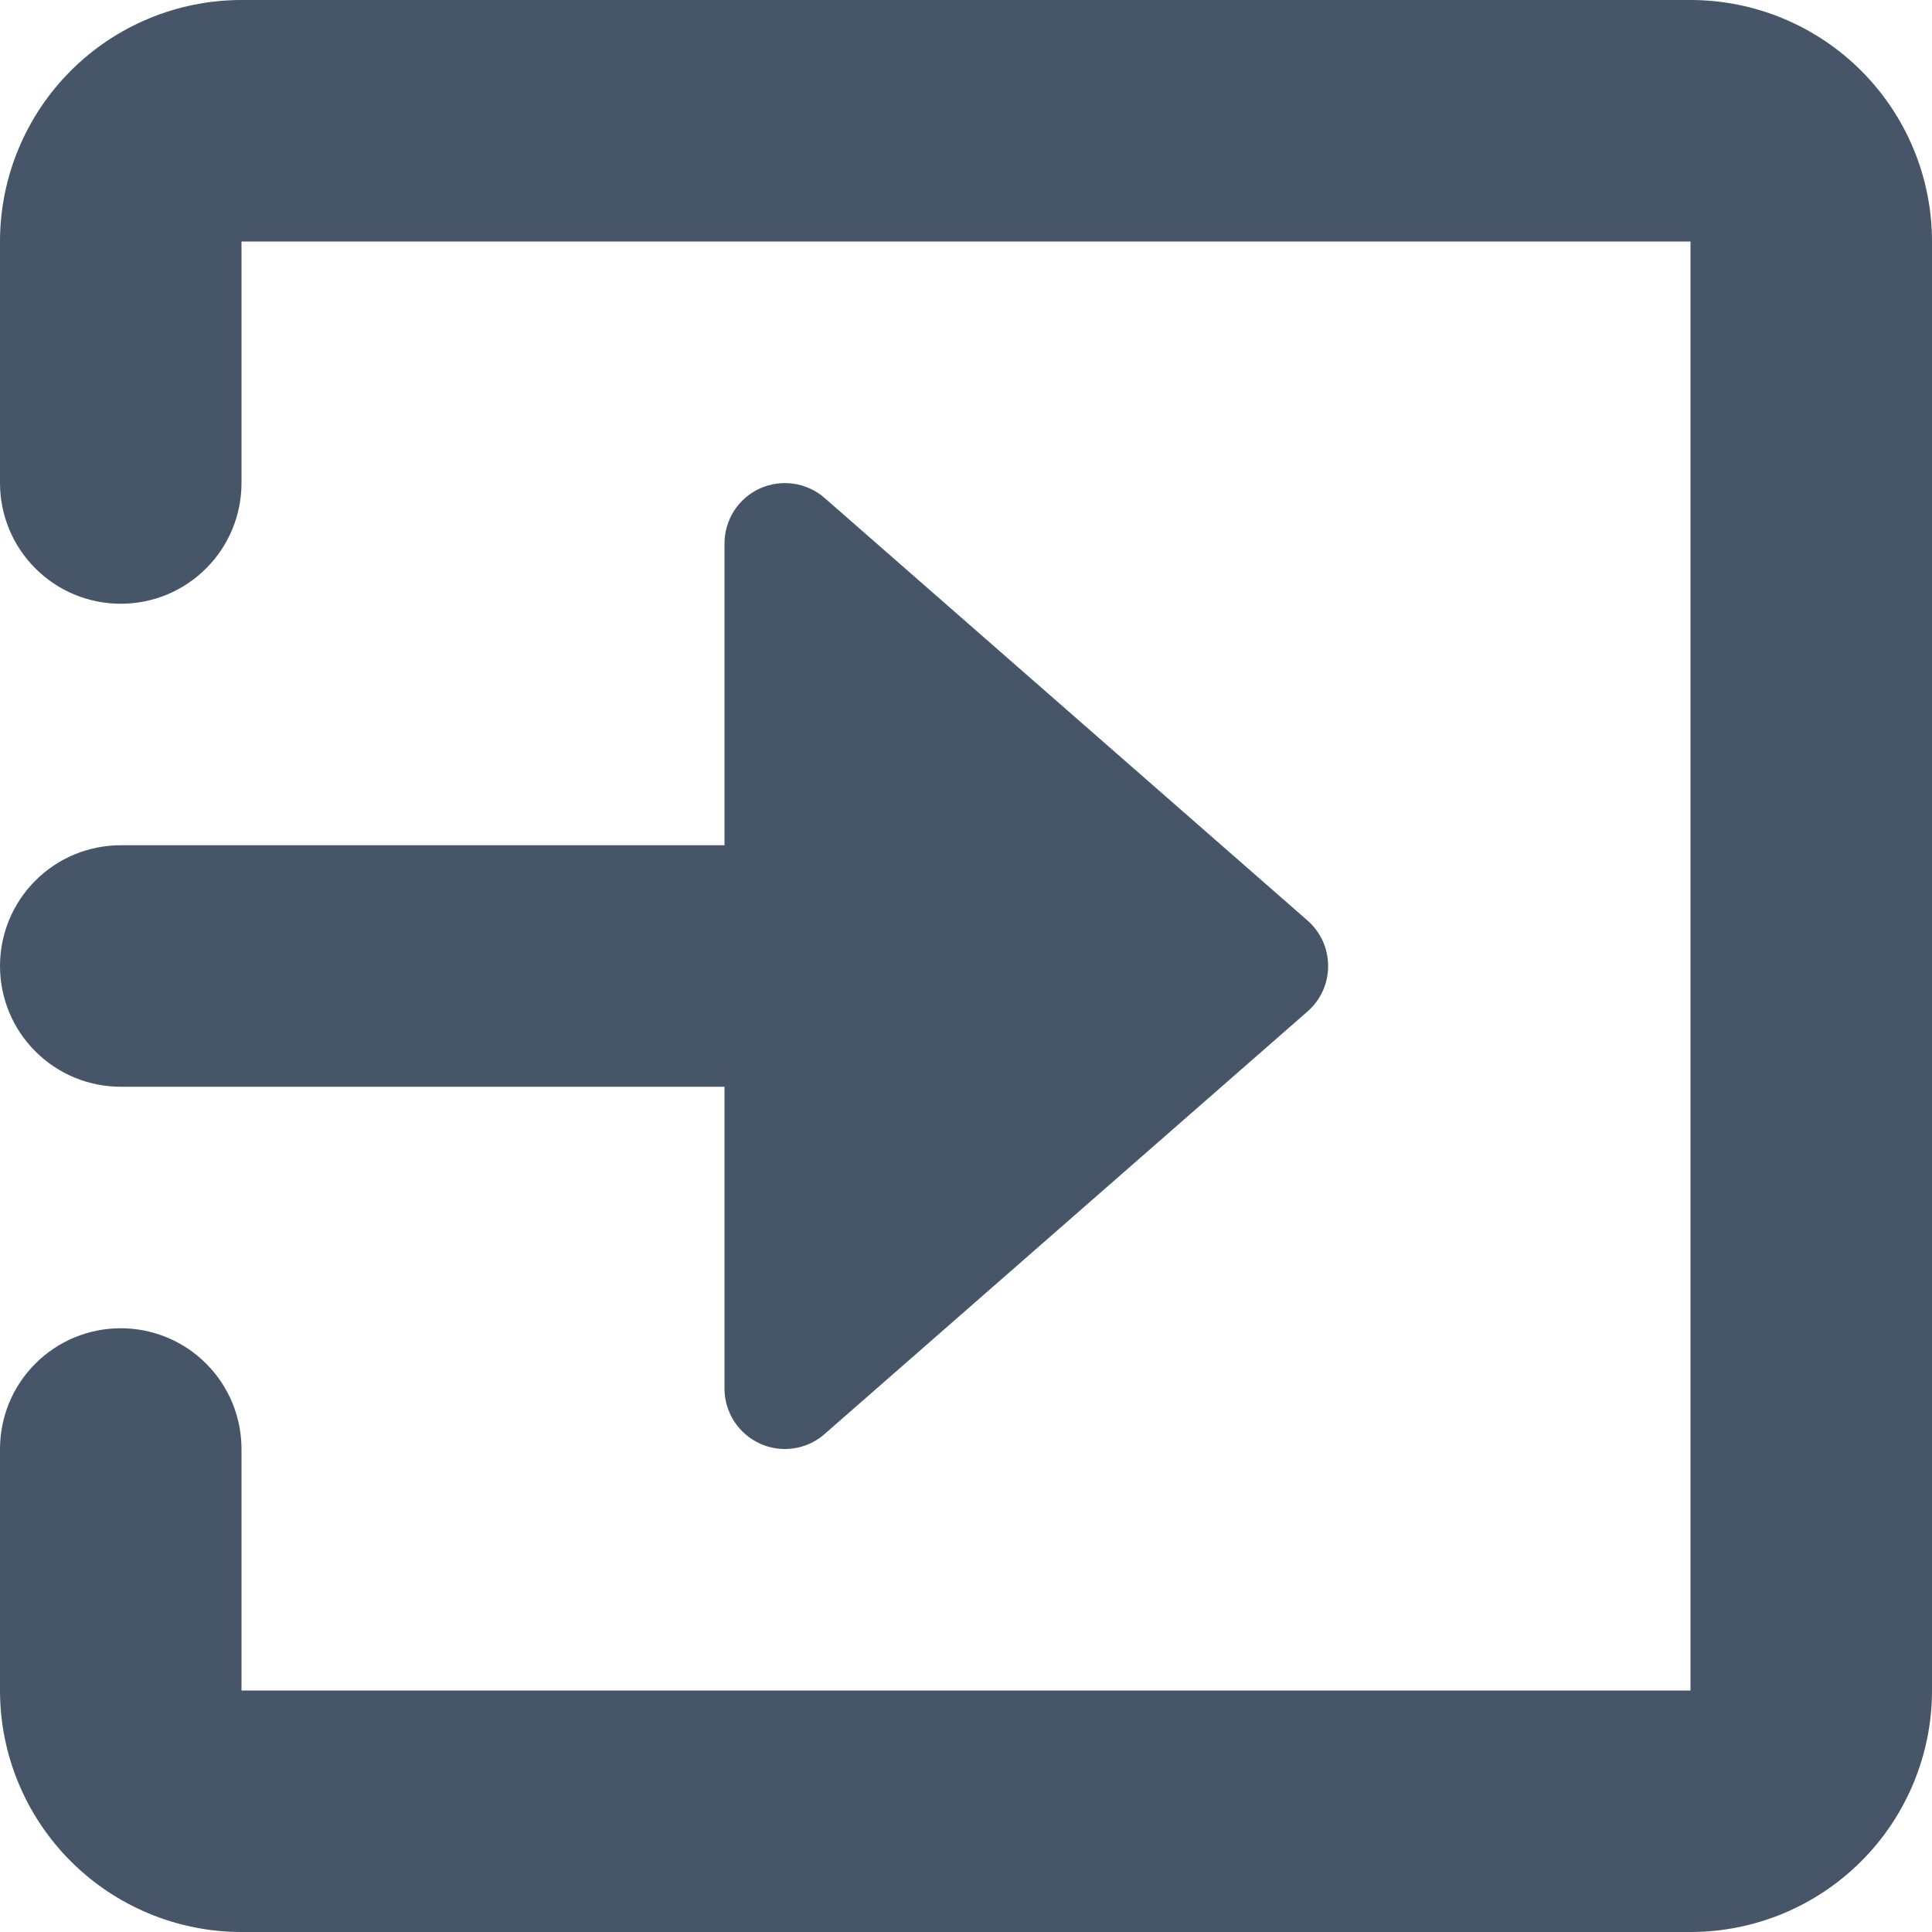 <svg width="16" height="16" viewBox="0 0 16 16" fill="none" xmlns="http://www.w3.org/2000/svg">
<path d="M6.293 11.955C6.358 11.985 6.429 12 6.5 12C6.621 12 6.738 11.956 6.829 11.876L10.829 8.376C10.883 8.329 10.925 8.271 10.955 8.206C10.984 8.142 10.999 8.071 10.999 8C10.999 7.929 10.984 7.858 10.955 7.794C10.925 7.729 10.883 7.671 10.829 7.624L6.829 4.124C6.757 4.061 6.668 4.02 6.573 4.006C6.478 3.992 6.381 4.006 6.293 4.045C6.206 4.085 6.132 4.149 6.08 4.229C6.028 4.31 6 4.404 6 4.5V7H1C0.735 7 0.48 7.105 0.293 7.293C0.105 7.48 0 7.735 0 8C0 8.265 0.105 8.52 0.293 8.707C0.48 8.895 0.735 9 1 9H6V11.5C6 11.596 6.028 11.69 6.08 11.771C6.132 11.851 6.206 11.915 6.293 11.955Z" fill="#475569"/>
<path d="M14 0H2C1.47 0 0.961 0.211 0.586 0.586C0.211 0.961 0 1.47 0 2V4C0 4.265 0.105 4.52 0.293 4.707C0.48 4.895 0.735 5 1 5C1.265 5 1.52 4.895 1.707 4.707C1.895 4.52 2 4.265 2 4V2H14V14H2V12C2 11.735 1.895 11.48 1.707 11.293C1.52 11.105 1.265 11 1 11C0.735 11 0.48 11.105 0.293 11.293C0.105 11.48 0 11.735 0 12V14C0 14.53 0.211 15.039 0.586 15.414C0.961 15.789 1.47 16 2 16H14C14.53 16 15.039 15.789 15.414 15.414C15.789 15.039 16 14.53 16 14V2C16 1.47 15.789 0.961 15.414 0.586C15.039 0.211 14.53 0 14 0Z" fill="#475569"/>
</svg>
